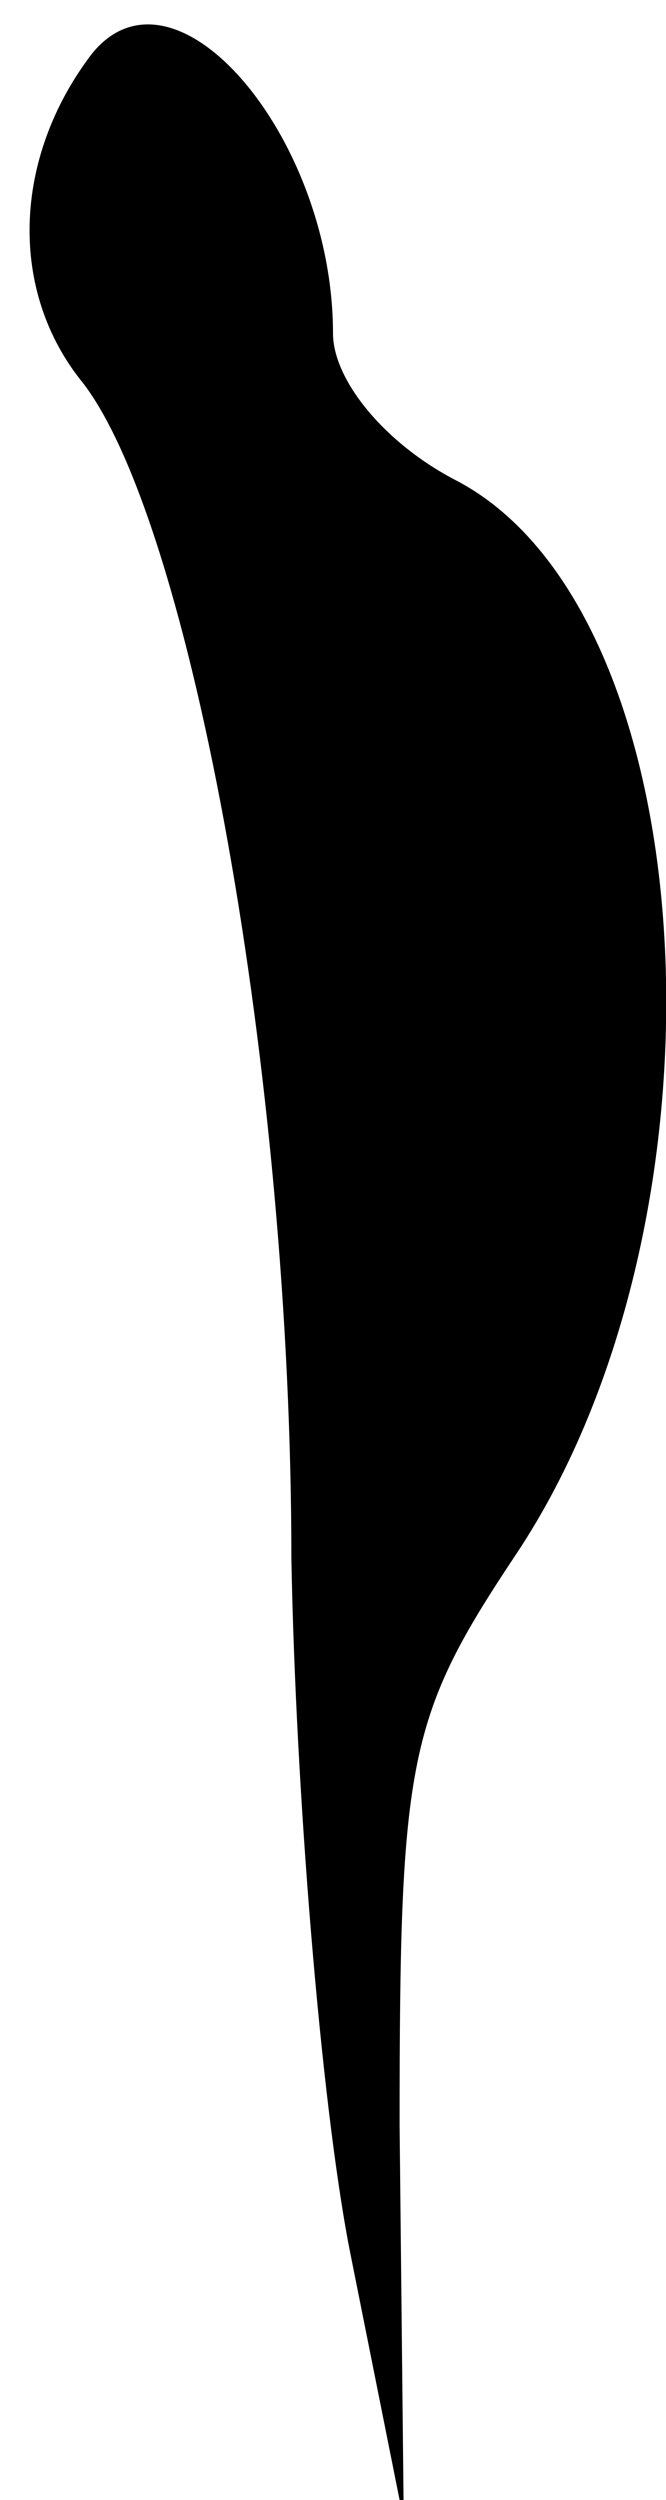 <?xml version="1.0" standalone="no"?>
<!DOCTYPE svg PUBLIC "-//W3C//DTD SVG 20010904//EN"
 "http://www.w3.org/TR/2001/REC-SVG-20010904/DTD/svg10.dtd">
<svg version="1.0" xmlns="http://www.w3.org/2000/svg"
 width="16pt" height="60pt" viewBox="0 0 16 60"
 preserveAspectRatio="xMidYMid meet">
<g transform="translate(0,60) scale(0.1,-0.1)"
fill="#000000" stroke="none">
<path fill="#000000" stroke="none" d="M22 587 c-19 -25 -20 -57 -2 -79 26
-34 50 -166 50 -282 1 -55 7 -130 14 -166 l13 -65 -1 95 c0 88 2 98 28 137 54
81 46 227 -15 258 -17 9 -29 24 -29 35 0 47 -38 92 -58 67z"/>
</g>
</svg>

